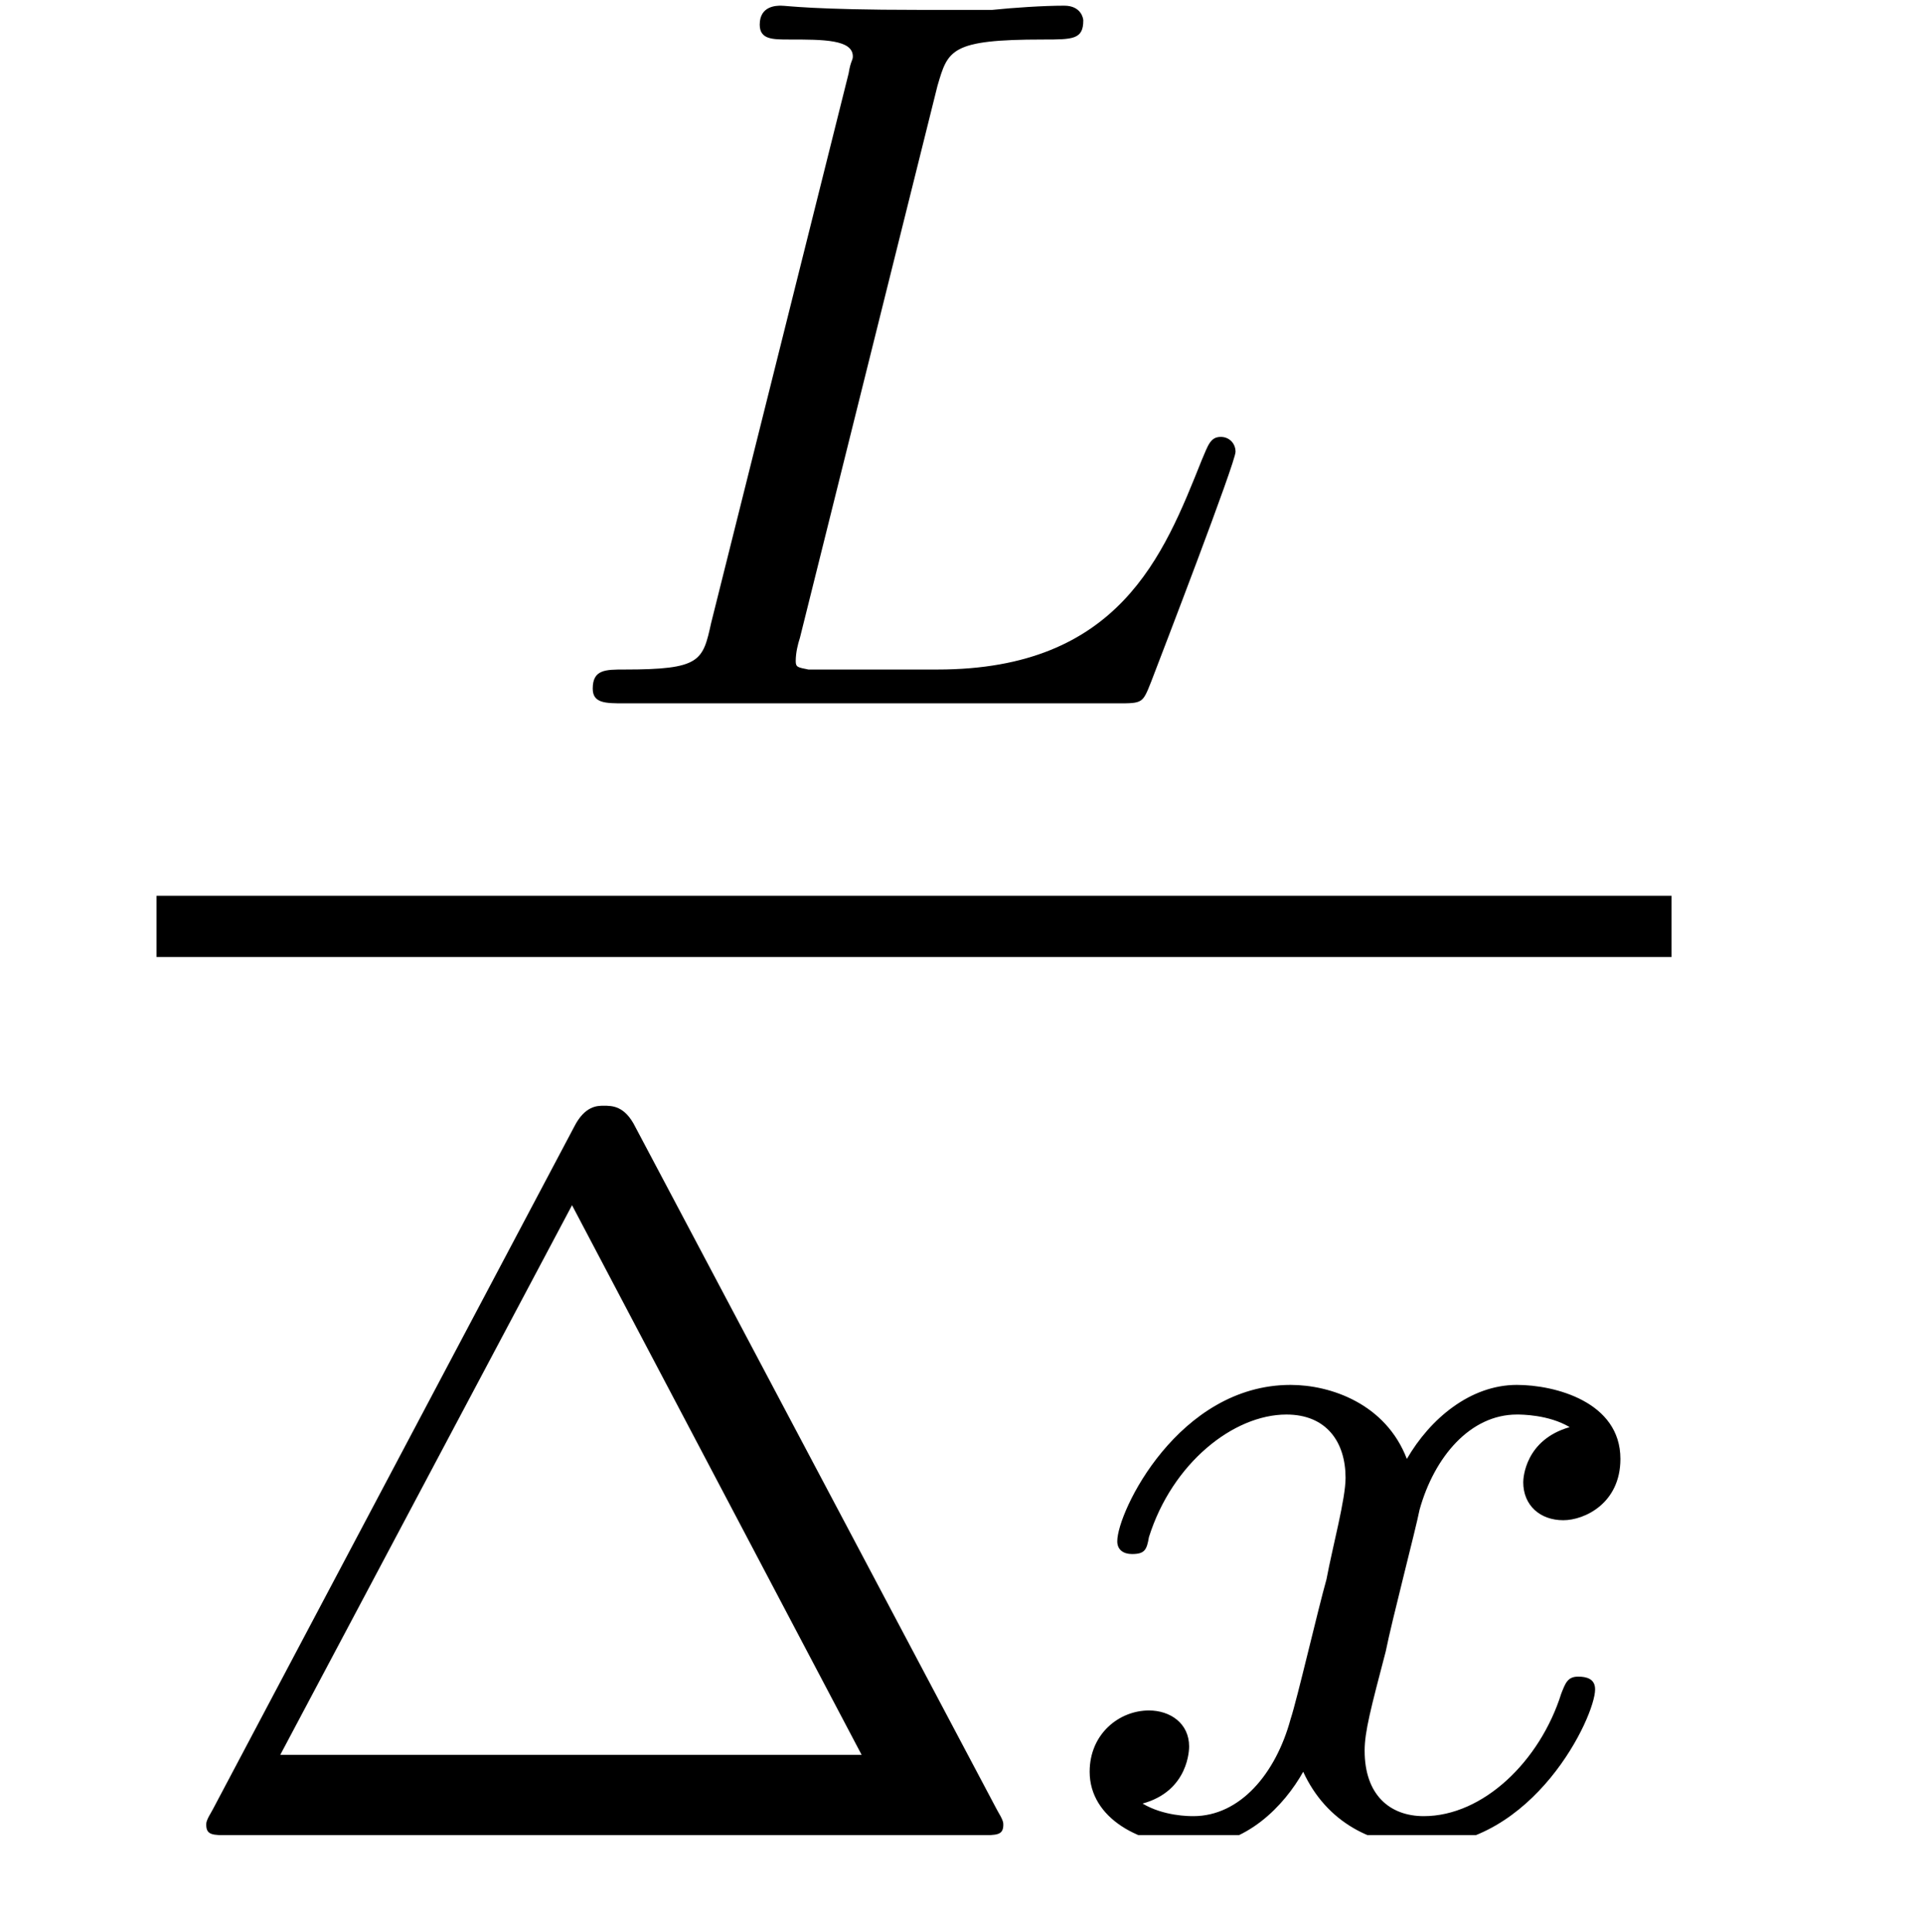 <?xml version="1.0" encoding="UTF-8"?>
<svg xmlns="http://www.w3.org/2000/svg" xmlns:xlink="http://www.w3.org/1999/xlink" width="14.21pt" height="14.28pt" viewBox="0 0 14.21 14.28">
<defs>
<g>
<g id="glyph-0-0">
<path d="M 2.922 -4.562 C 3 -4.828 3.016 -4.906 3.703 -4.906 C 3.922 -4.906 4 -4.906 4 -5.047 C 4 -5.062 3.984 -5.156 3.859 -5.156 C 3.703 -5.156 3.484 -5.141 3.328 -5.125 L 2.781 -5.125 C 2 -5.125 1.812 -5.156 1.766 -5.156 C 1.734 -5.156 1.609 -5.156 1.609 -5.016 C 1.609 -4.906 1.703 -4.906 1.828 -4.906 C 2.078 -4.906 2.297 -4.906 2.297 -4.781 C 2.297 -4.75 2.281 -4.75 2.266 -4.656 L 1.25 -0.594 C 1.188 -0.312 1.172 -0.25 0.609 -0.25 C 0.469 -0.25 0.375 -0.25 0.375 -0.109 C 0.375 0 0.469 0 0.609 0 L 4.25 0 C 4.438 0 4.438 0 4.5 -0.156 C 4.578 -0.359 5.125 -1.781 5.125 -1.859 C 5.125 -1.922 5.078 -1.969 5.016 -1.969 C 4.938 -1.969 4.922 -1.906 4.875 -1.797 C 4.594 -1.094 4.266 -0.25 2.922 -0.25 L 1.969 -0.25 C 1.891 -0.266 1.875 -0.266 1.875 -0.312 C 1.875 -0.375 1.891 -0.438 1.906 -0.484 Z M 2.922 -4.562 "/>
</g>
<g id="glyph-0-1">
<path d="M 3.781 -3.016 C 3.453 -2.922 3.438 -2.641 3.438 -2.609 C 3.438 -2.438 3.562 -2.328 3.734 -2.328 C 3.891 -2.328 4.156 -2.453 4.156 -2.781 C 4.156 -3.203 3.672 -3.328 3.391 -3.328 C 3.047 -3.328 2.75 -3.078 2.578 -2.781 C 2.422 -3.188 2.016 -3.328 1.719 -3.328 C 0.891 -3.328 0.438 -2.391 0.438 -2.172 C 0.438 -2.109 0.484 -2.078 0.547 -2.078 C 0.641 -2.078 0.656 -2.109 0.672 -2.203 C 0.844 -2.75 1.297 -3.109 1.688 -3.109 C 1.984 -3.109 2.125 -2.906 2.125 -2.641 C 2.125 -2.484 2.031 -2.141 1.984 -1.891 C 1.922 -1.672 1.766 -1 1.719 -0.859 C 1.609 -0.453 1.344 -0.141 1 -0.141 C 0.969 -0.141 0.781 -0.141 0.625 -0.234 C 0.969 -0.328 0.969 -0.641 0.969 -0.656 C 0.969 -0.828 0.828 -0.922 0.672 -0.922 C 0.453 -0.922 0.234 -0.75 0.234 -0.469 C 0.234 -0.125 0.609 0.078 1 0.078 C 1.391 0.078 1.672 -0.219 1.812 -0.469 C 1.984 -0.094 2.328 0.078 2.688 0.078 C 3.516 0.078 3.969 -0.875 3.969 -1.078 C 3.969 -1.156 3.906 -1.172 3.844 -1.172 C 3.766 -1.172 3.75 -1.125 3.719 -1.047 C 3.562 -0.547 3.141 -0.141 2.703 -0.141 C 2.453 -0.141 2.266 -0.297 2.266 -0.625 C 2.266 -0.766 2.312 -0.938 2.422 -1.359 C 2.469 -1.594 2.641 -2.25 2.672 -2.406 C 2.781 -2.797 3.047 -3.109 3.391 -3.109 C 3.422 -3.109 3.625 -3.109 3.781 -3.016 Z M 3.781 -3.016 "/>
</g>
<g id="glyph-1-0">
<path d="M 3.562 -5.234 C 3.484 -5.391 3.391 -5.391 3.328 -5.391 C 3.281 -5.391 3.188 -5.391 3.109 -5.234 L 0.438 -0.188 C 0.391 -0.109 0.391 -0.094 0.391 -0.078 C 0.391 0 0.438 0 0.562 0 L 6.109 0 C 6.234 0 6.281 0 6.281 -0.078 C 6.281 -0.094 6.281 -0.109 6.234 -0.188 Z M 3.094 -4.656 L 5.234 -0.594 L 0.938 -0.594 Z M 3.094 -4.656 "/>
</g>
</g>
<clipPath id="clip-0">
<path clip-rule="nonzero" d="M 4 0.035 L 10 0.035 L 10 6 L 4 6 Z M 4 0.035 "/>
</clipPath>
<clipPath id="clip-1">
<path clip-rule="nonzero" d="M 1 8 L 8 8 L 8 13.562 L 1 13.562 Z M 1 8 "/>
</clipPath>
<clipPath id="clip-2">
<path clip-rule="nonzero" d="M 8 10 L 12 10 L 12 13.562 L 8 13.562 Z M 8 10 "/>
</clipPath>
</defs>
<g clip-path="url(#clip-0)">
<g fill="rgb(0%, 0%, 0%)" fill-opacity="1">
<use xlink:href="#glyph-0-0" x="4.005" y="5.198"/>
</g>
</g>
<path fill="none" stroke-width="0.478" stroke-linecap="butt" stroke-linejoin="miter" stroke="rgb(0%, 0%, 0%)" stroke-opacity="1" stroke-miterlimit="10" d="M -70.804 64.837 L -58.982 64.837 " transform="matrix(0.947, 0, 0, -0.947, 68.208, 68.247)"/>
<g clip-path="url(#clip-1)">
<g fill="rgb(0%, 0%, 0%)" fill-opacity="1">
<use xlink:href="#glyph-1-0" x="1.133" y="13.563"/>
</g>
</g>
<g clip-path="url(#clip-2)">
<g fill="rgb(0%, 0%, 0%)" fill-opacity="1">
<use xlink:href="#glyph-0-1" x="7.818" y="13.563"/>
</g>
</g>
</svg>
